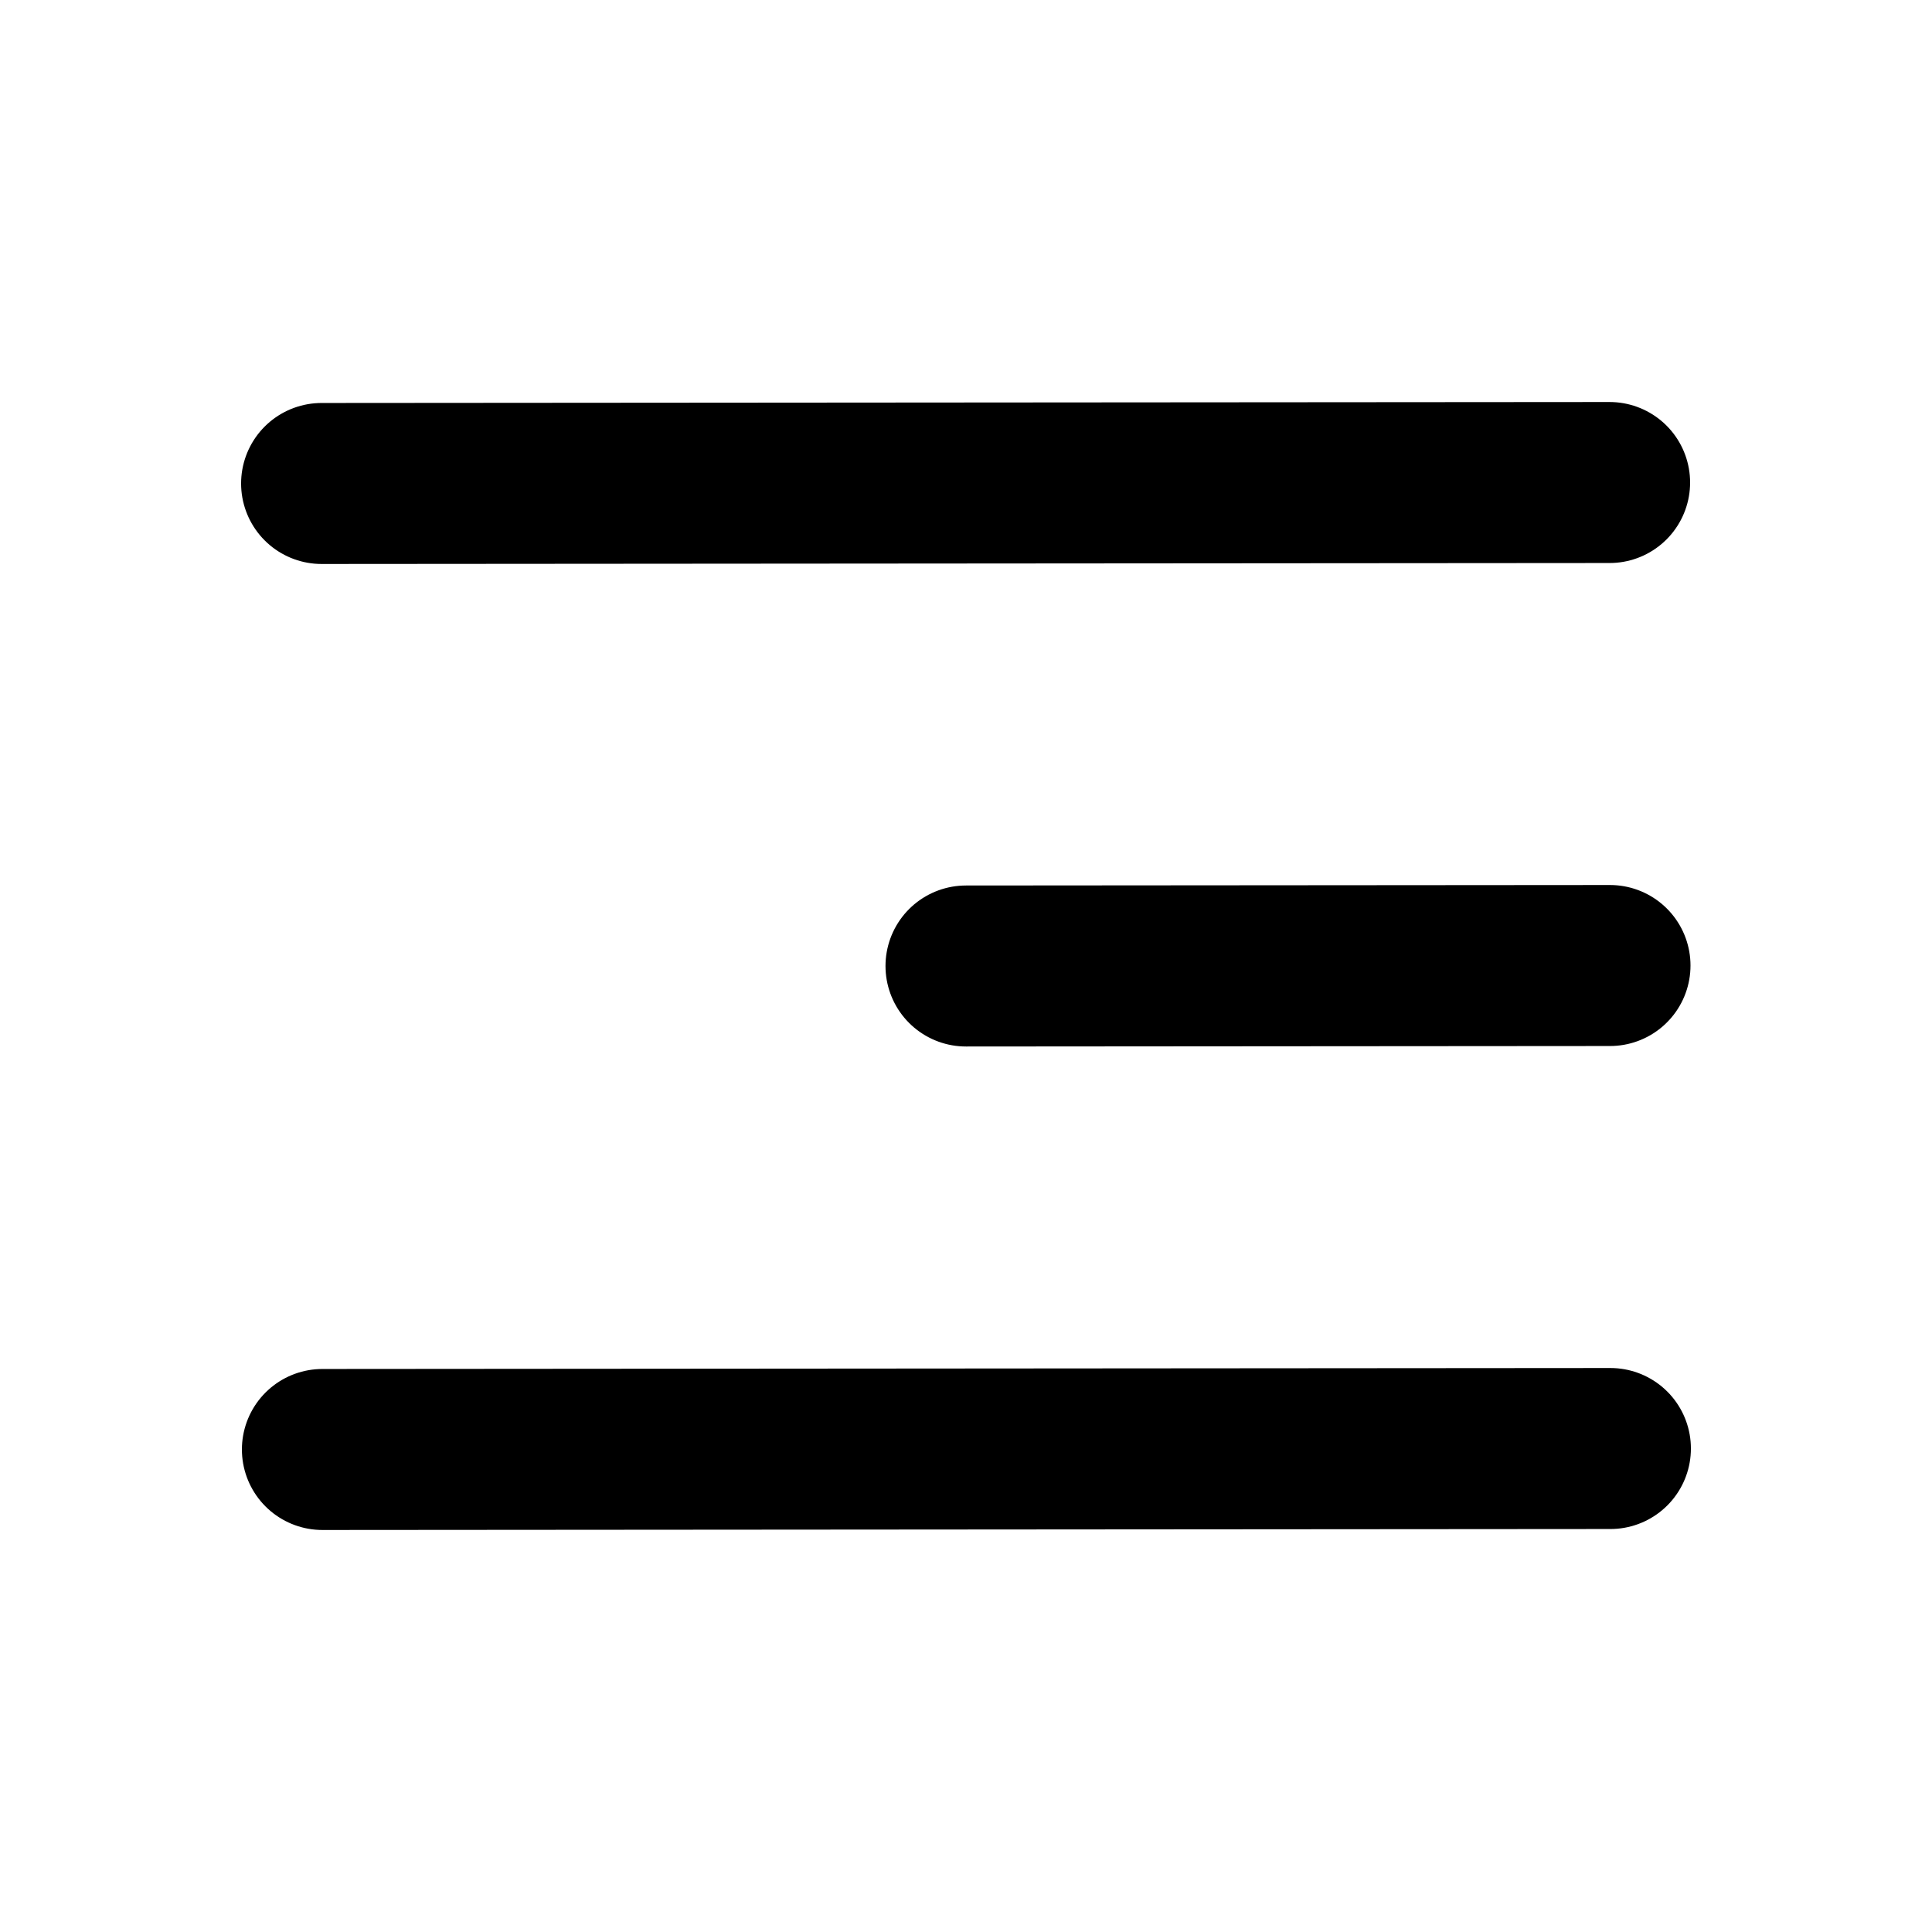 <svg
   width="30" height="30"
   fill="none"
   stroke="currentColor"
   viewBox="0 0 24 24"
   xmlns="http://www.w3.org/2000/svg">
  <path
     stroke-linecap="round"
     stroke-linejoin="round"
     stroke-width="2"
     d="M 20.005,17.994 4.005,18.006 M 20,11.994 12,12 M 19.995,5.994 3.995,6.006" />
</svg>